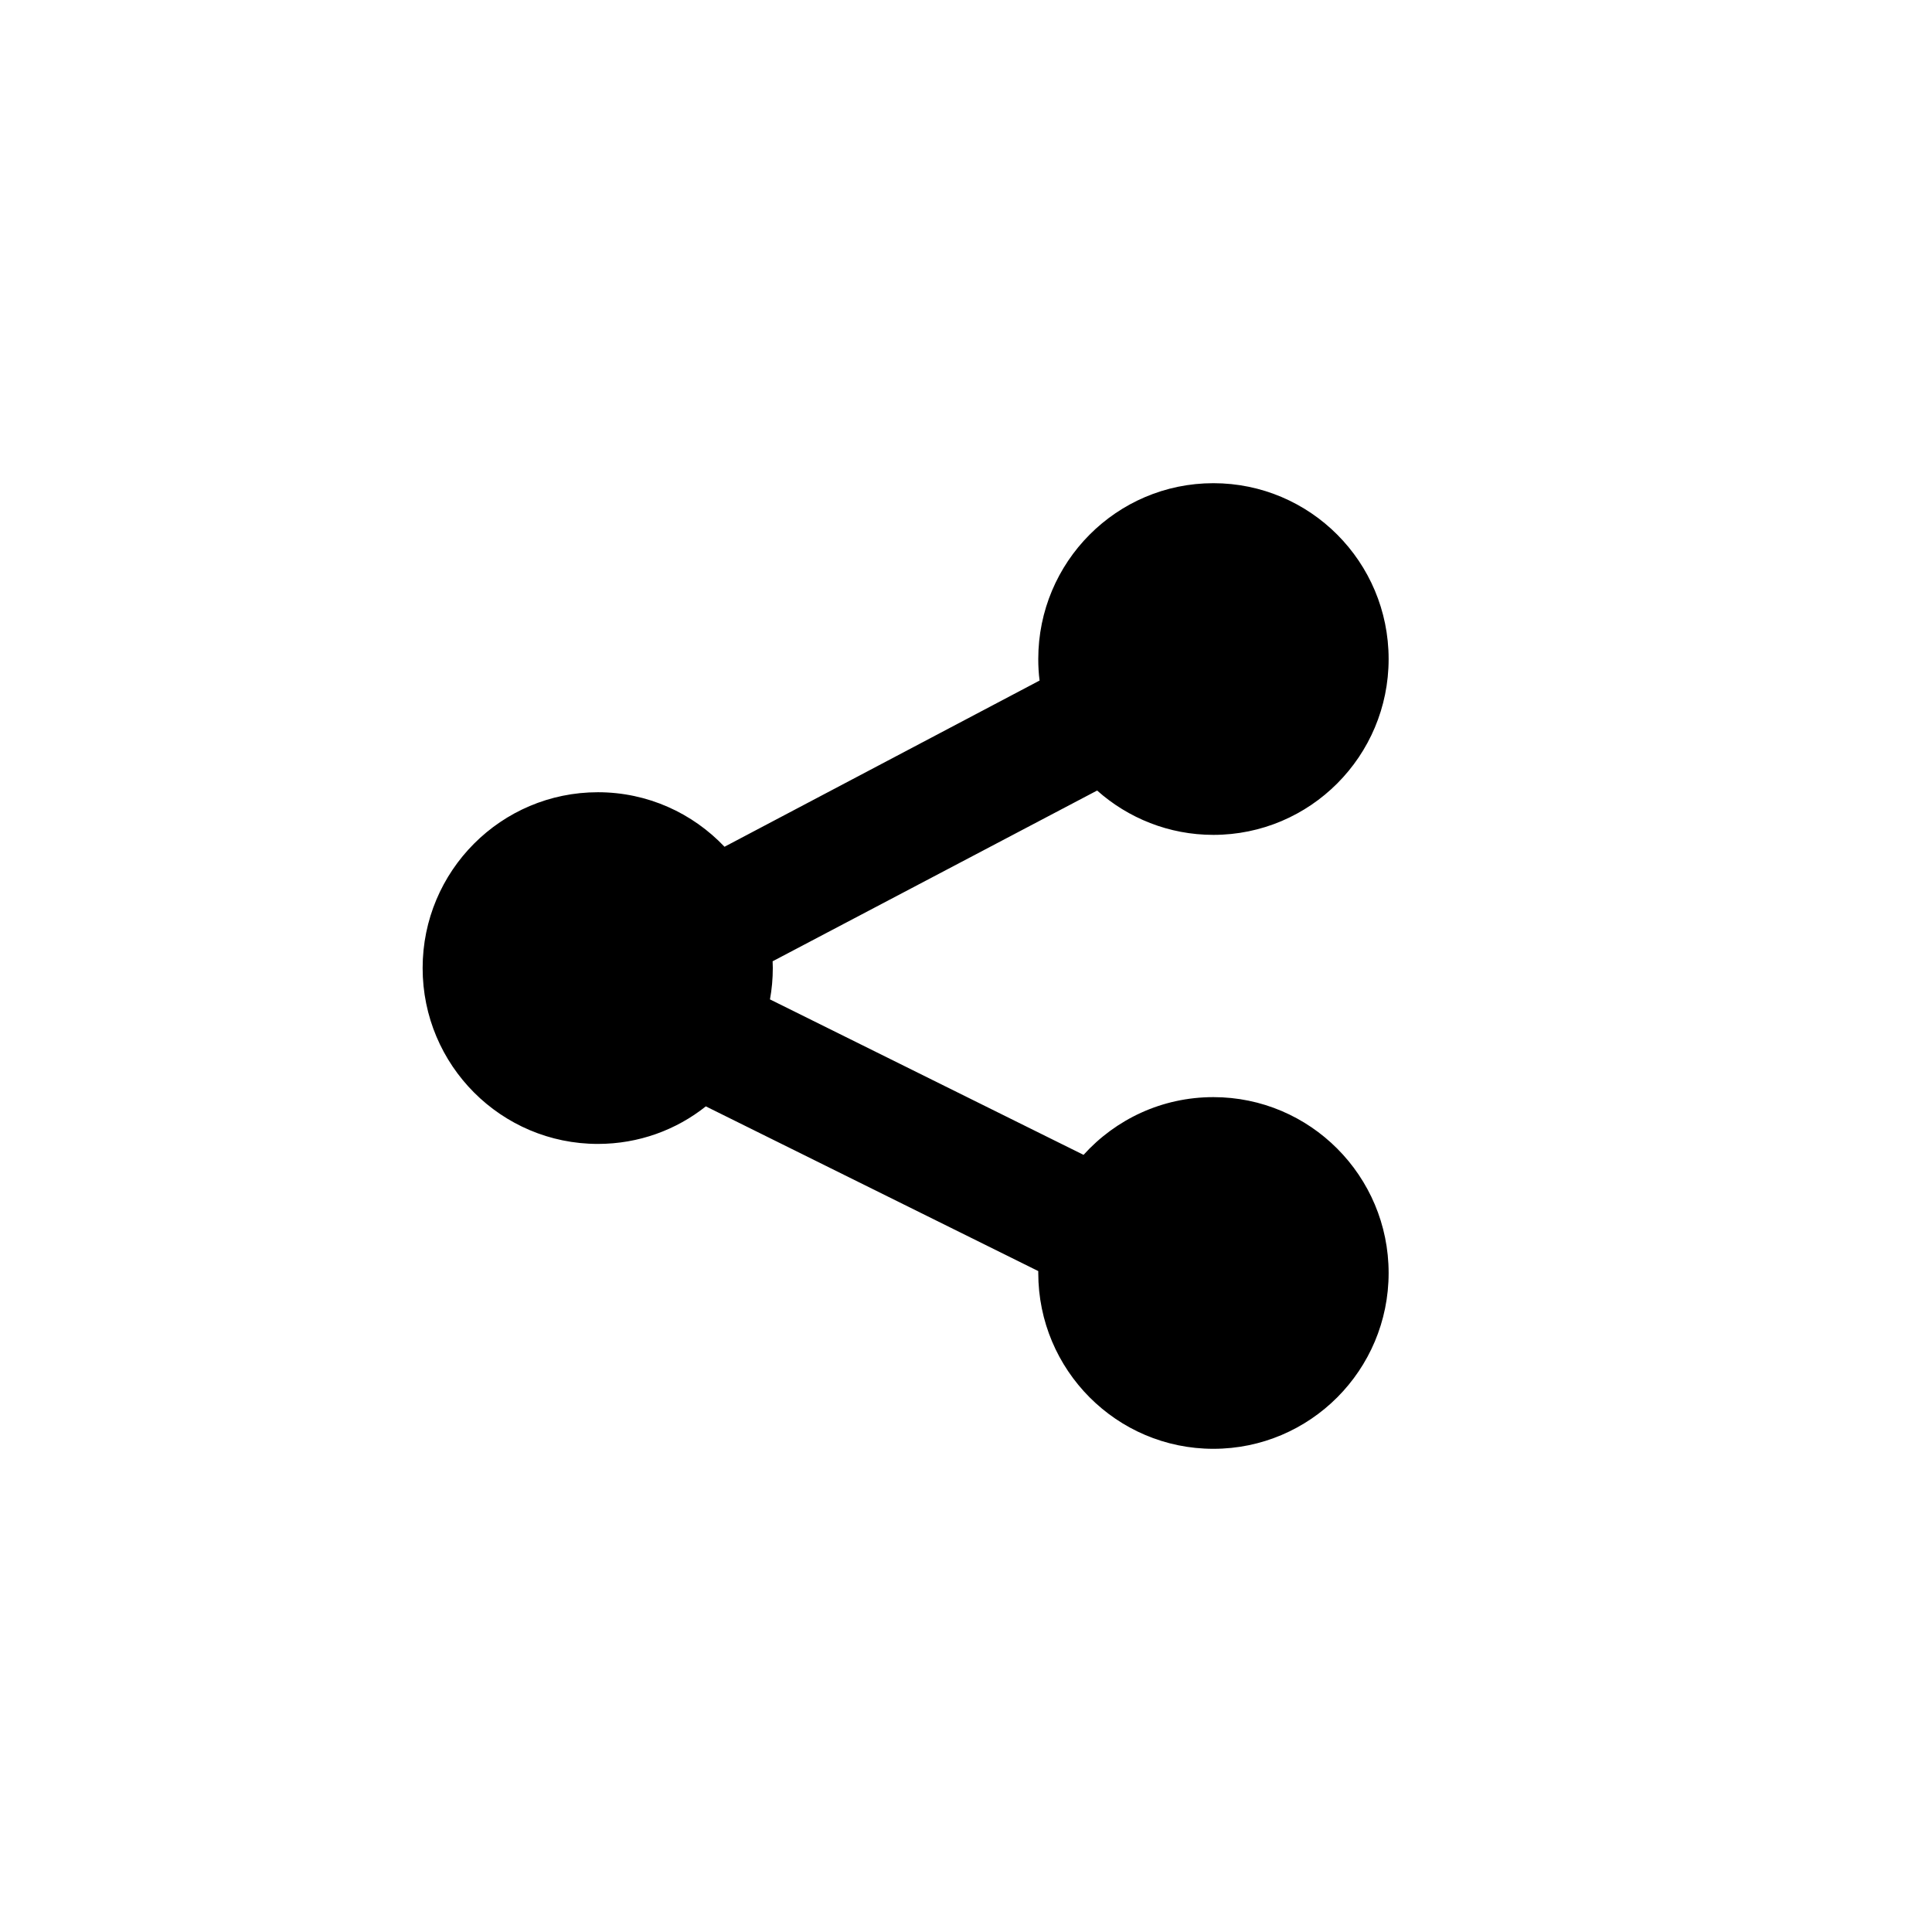 <svg xmlns="http://www.w3.org/2000/svg" width="1024" height="1024" viewBox="0 0 1024 1024"><path fill-rule="evenodd" clip-rule="evenodd" d="M643.1 581.5c-27.3 0-51.8 11.8-68.8 30.6l-166.2-82.4c1-5.4 1.5-11 1.5-16.7l-.1-3.5 172-90.5c16.4 14.6 38 23.5 61.6 23.5 51.3 0 92.9-41.7 92.9-93.2s-41.6-93.2-92.9-93.2c-51.3 0-92.8 41.8-92.8 93.2 0 3.8.2 7.6.7 11.4l-167 88.1c-16.9-17.8-40.7-28.9-67.1-28.9-51.3 0-92.9 41.7-92.9 93.2s41.6 93.2 92.9 93.2c21.6 0 41.5-7.4 57.2-19.9l176.2 87.3v1c0 51.5 41.6 93.2 92.8 93.2 51.3 0 92.9-41.7 92.9-93.2 0-51.4-41.6-93.2-92.9-93.2z"/></svg>